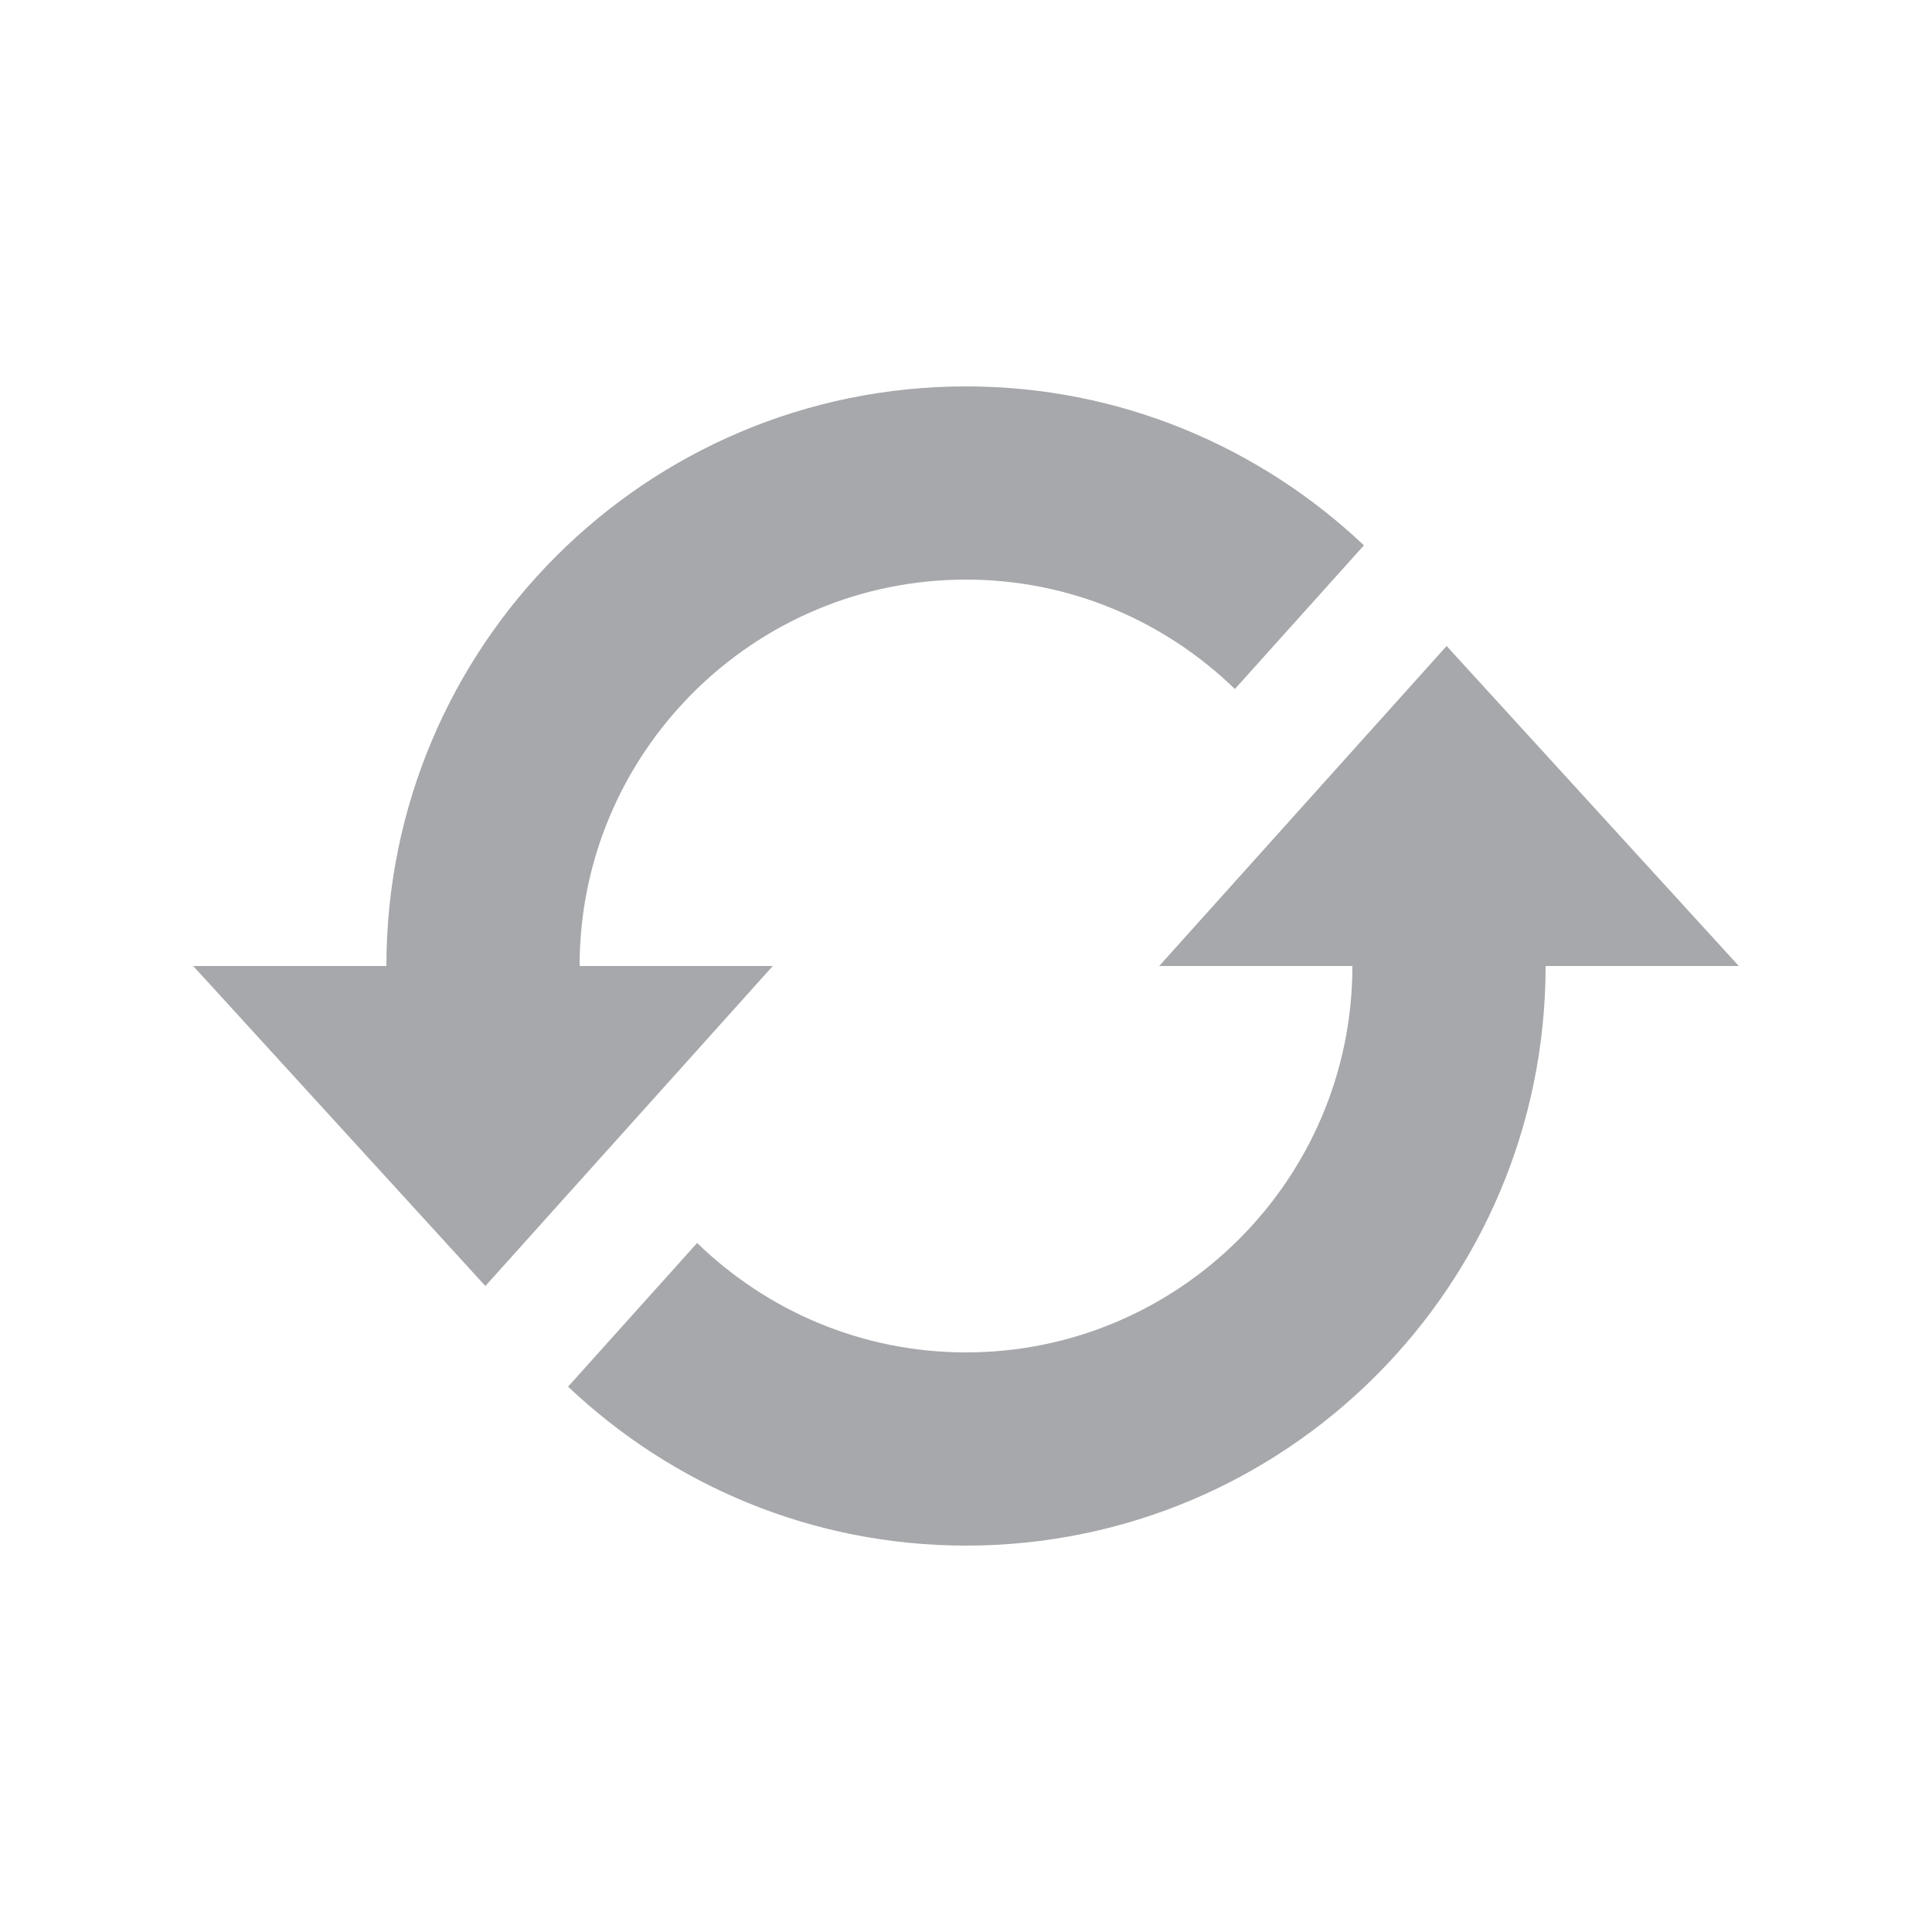 <?xml version="1.0" encoding="UTF-8" standalone="no"?>
<svg
   xmlns:dc="http://purl.org/dc/elements/1.1/"
   xmlns:cc="http://creativecommons.org/ns#"
   xmlns:rdf="http://www.w3.org/1999/02/22-rdf-syntax-ns#"
   xmlns:svg="http://www.w3.org/2000/svg"
   xmlns="http://www.w3.org/2000/svg"
   xmlns:sodipodi="http://sodipodi.sourceforge.net/DTD/sodipodi-0.dtd"
   xmlns:inkscape="http://www.inkscape.org/namespaces/inkscape"
   width="30"
   height="30"
   viewBox="0 0 30 30"
   version="1.1"
   id="svg2664"
   sodipodi:docname="refresh.svg"
   inkscape:version="1.0.1 (1.0.1+r75)">
  <defs
     id="defs2668" />
  <sodipodi:namedview
     pagecolor="#3c3f41"
     bordercolor="#666666"
     borderopacity="1"
     objecttolerance="10"
     gridtolerance="10"
     guidetolerance="10"
     inkscape:pageopacity="0"
     inkscape:pageshadow="2"
     inkscape:window-width="2560"
     inkscape:window-height="1353"
     id="namedview2666"
     showgrid="false"
     inkscape:zoom="29.698485"
     inkscape:cx="21.843683"
     inkscape:cy="16.338347"
     inkscape:window-x="6000"
     inkscape:window-y="24"
     inkscape:window-maximized="1"
     inkscape:current-layer="svg2664"
     inkscape:document-rotation="0" />
  <path
     d="M 12,15 7.537,19.969 3,15 h 3 c 0,-4.97 4.03,-9 9,-9 2.395,0 4.565,0.942 6.179,2.468 l -2.004,2.231 C 18.094,9.649 16.622,9 15,9 11.691,9 9,11.691 9,15 Z M 22.463,10.031 18,15 h 3 c 0,3.309 -2.691,6 -6,6 -1.623,0 -3.094,-0.65 -4.175,-1.699 L 8.821,21.532 C 10.434,23.058 12.605,24 15,24 c 4.97,0 9,-4.03 9,-9 h 3 z"
     id="path2662"
     style="fill:#a6a8ab;fill-opacity:1" />
</svg>
